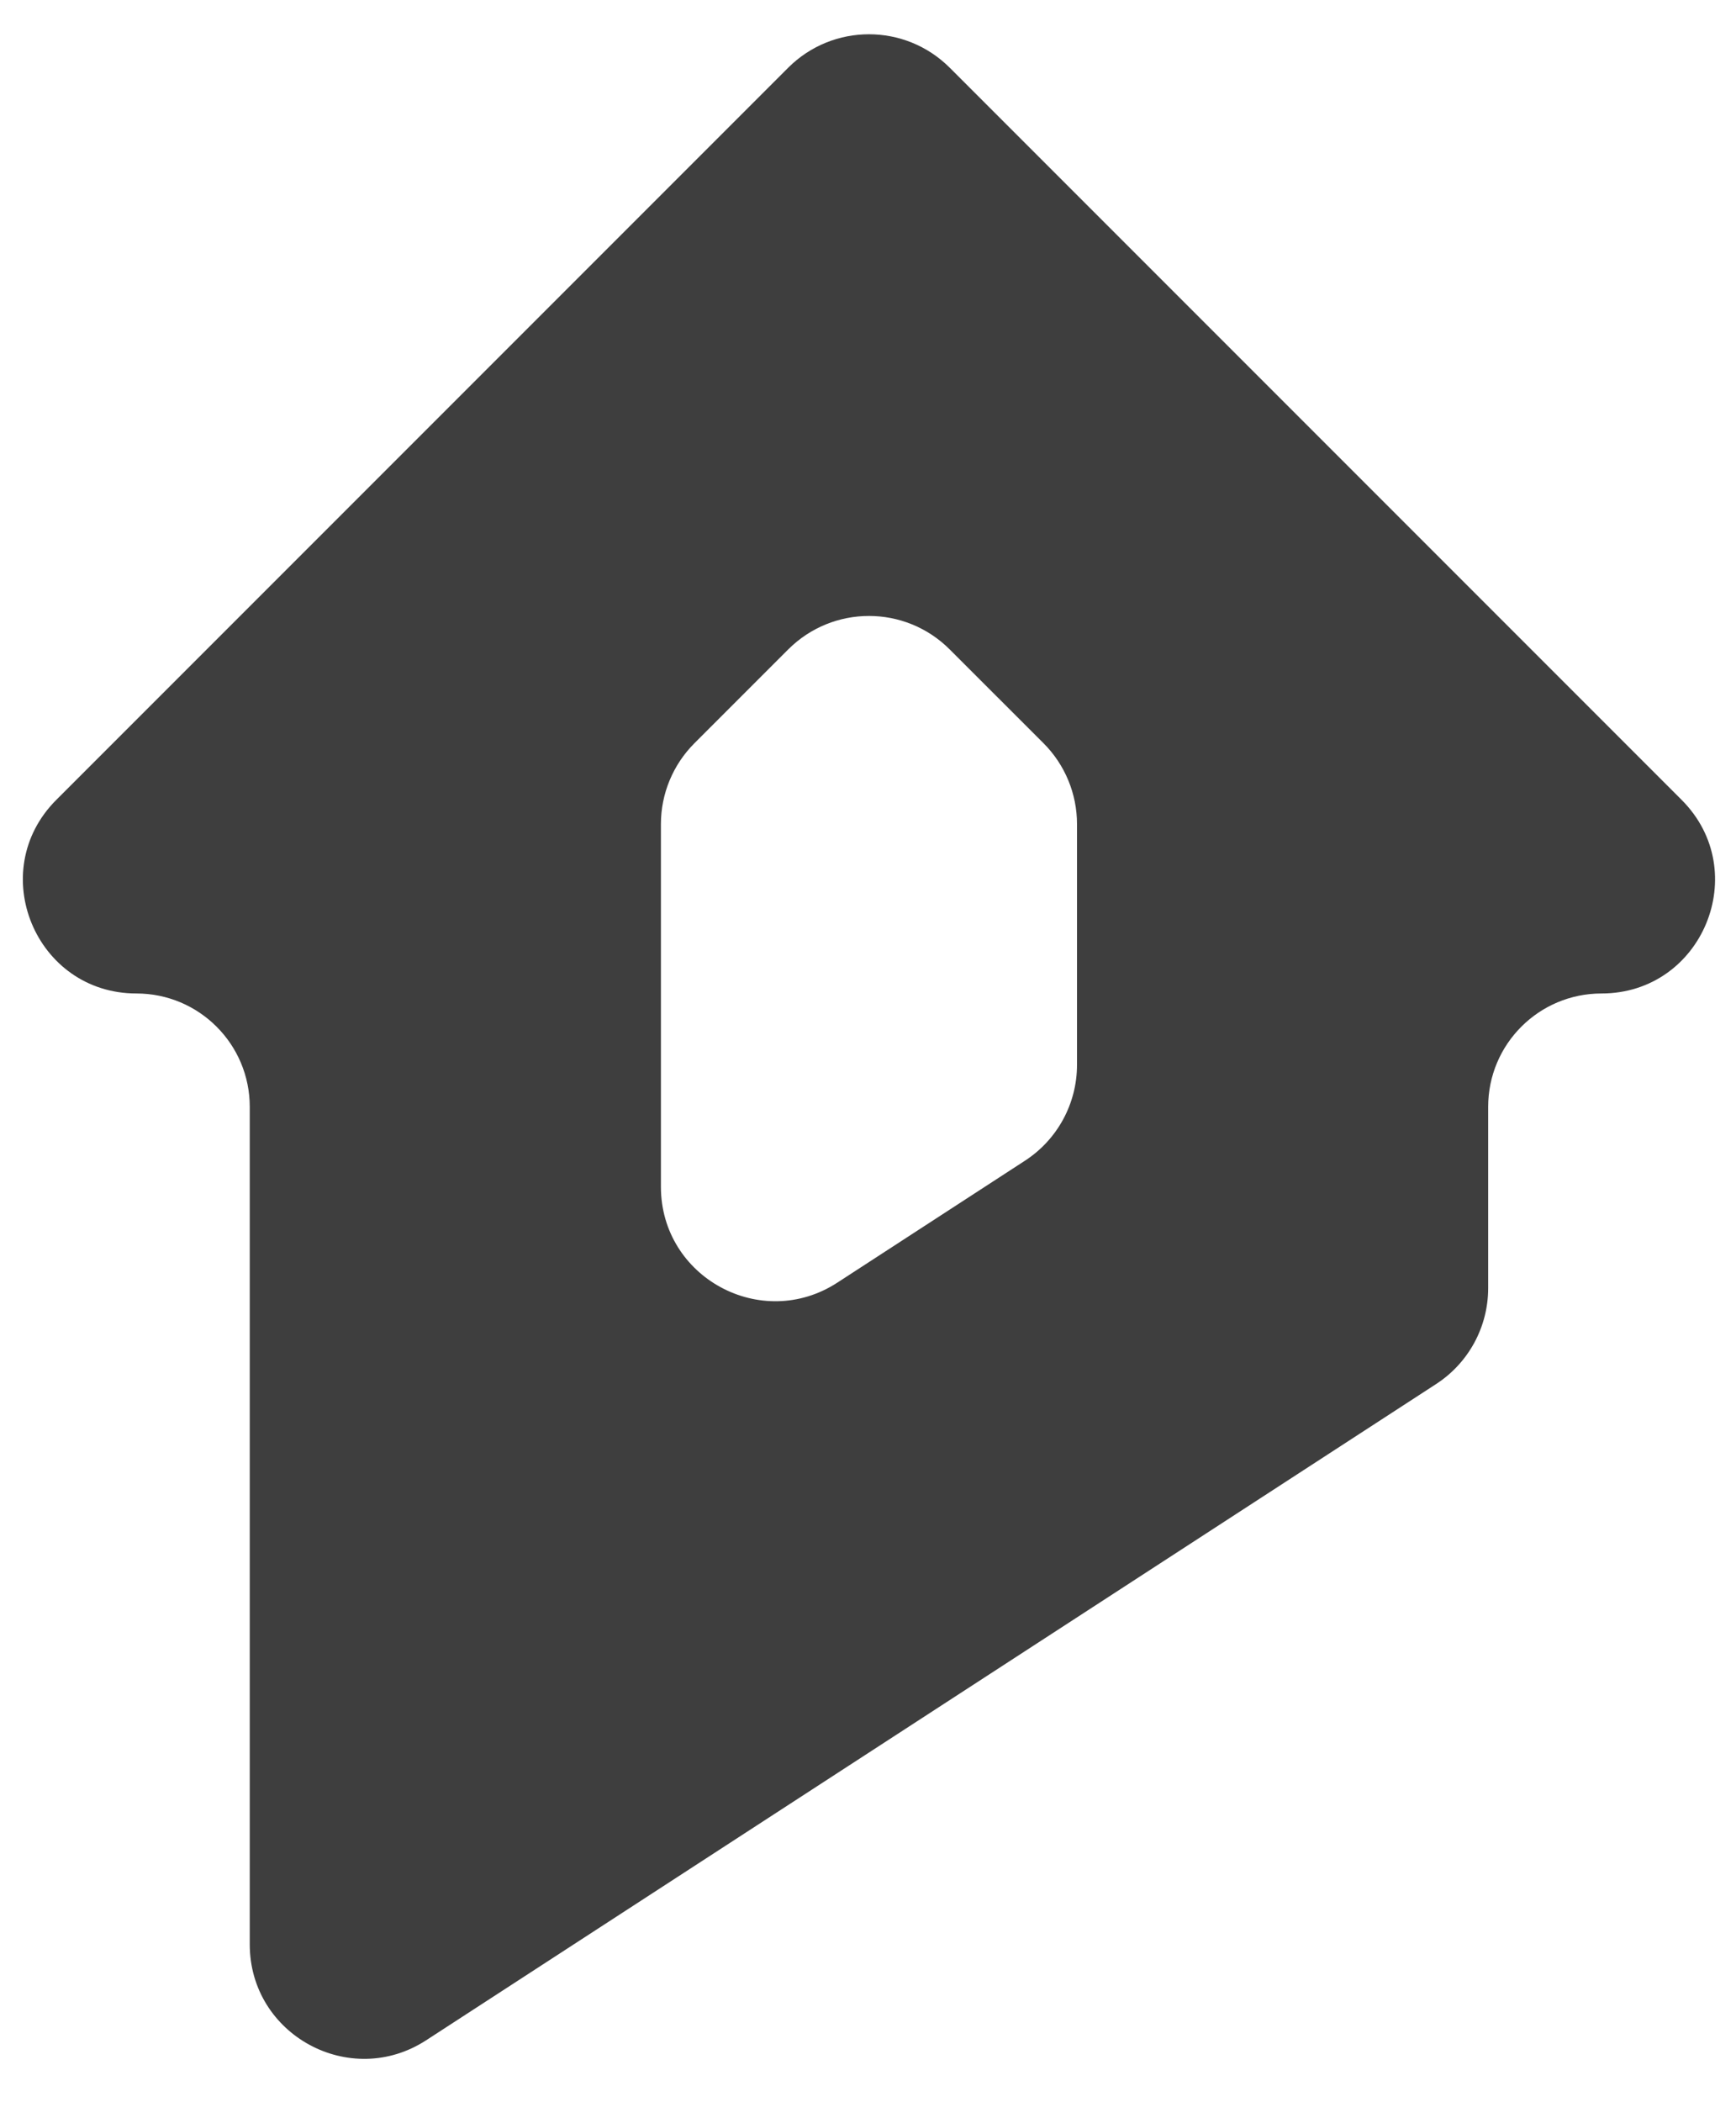 <svg width="38" height="46" viewBox="0 0 38 46" fill="none" xmlns="http://www.w3.org/2000/svg">
<path fill-rule="evenodd" clip-rule="evenodd" d="M36.81 17.503C38.373 19.066 37.266 21.739 35.056 21.739C33.685 21.739 32.575 22.849 32.575 24.22V28.188C32.575 29.035 32.146 29.824 31.436 30.285L9.329 44.644C7.666 45.724 5.467 44.53 5.467 42.547V24.22C5.467 22.849 4.357 21.739 2.986 21.739C0.776 21.739 -0.331 19.066 1.232 17.503L17.253 1.482C18.23 0.506 19.812 0.506 20.789 1.482L36.81 17.503ZM15.2 16.264C14.731 16.733 14.467 17.369 14.467 18.032V25.969C14.467 27.952 16.666 29.146 18.329 28.066L22.436 25.398C23.146 24.937 23.575 24.148 23.575 23.301V18.032C23.575 17.369 23.311 16.733 22.843 16.264L20.789 14.211C19.812 13.234 18.23 13.234 17.253 14.211L15.2 16.264Z" fill="#3E3E3E"/>
</svg>

